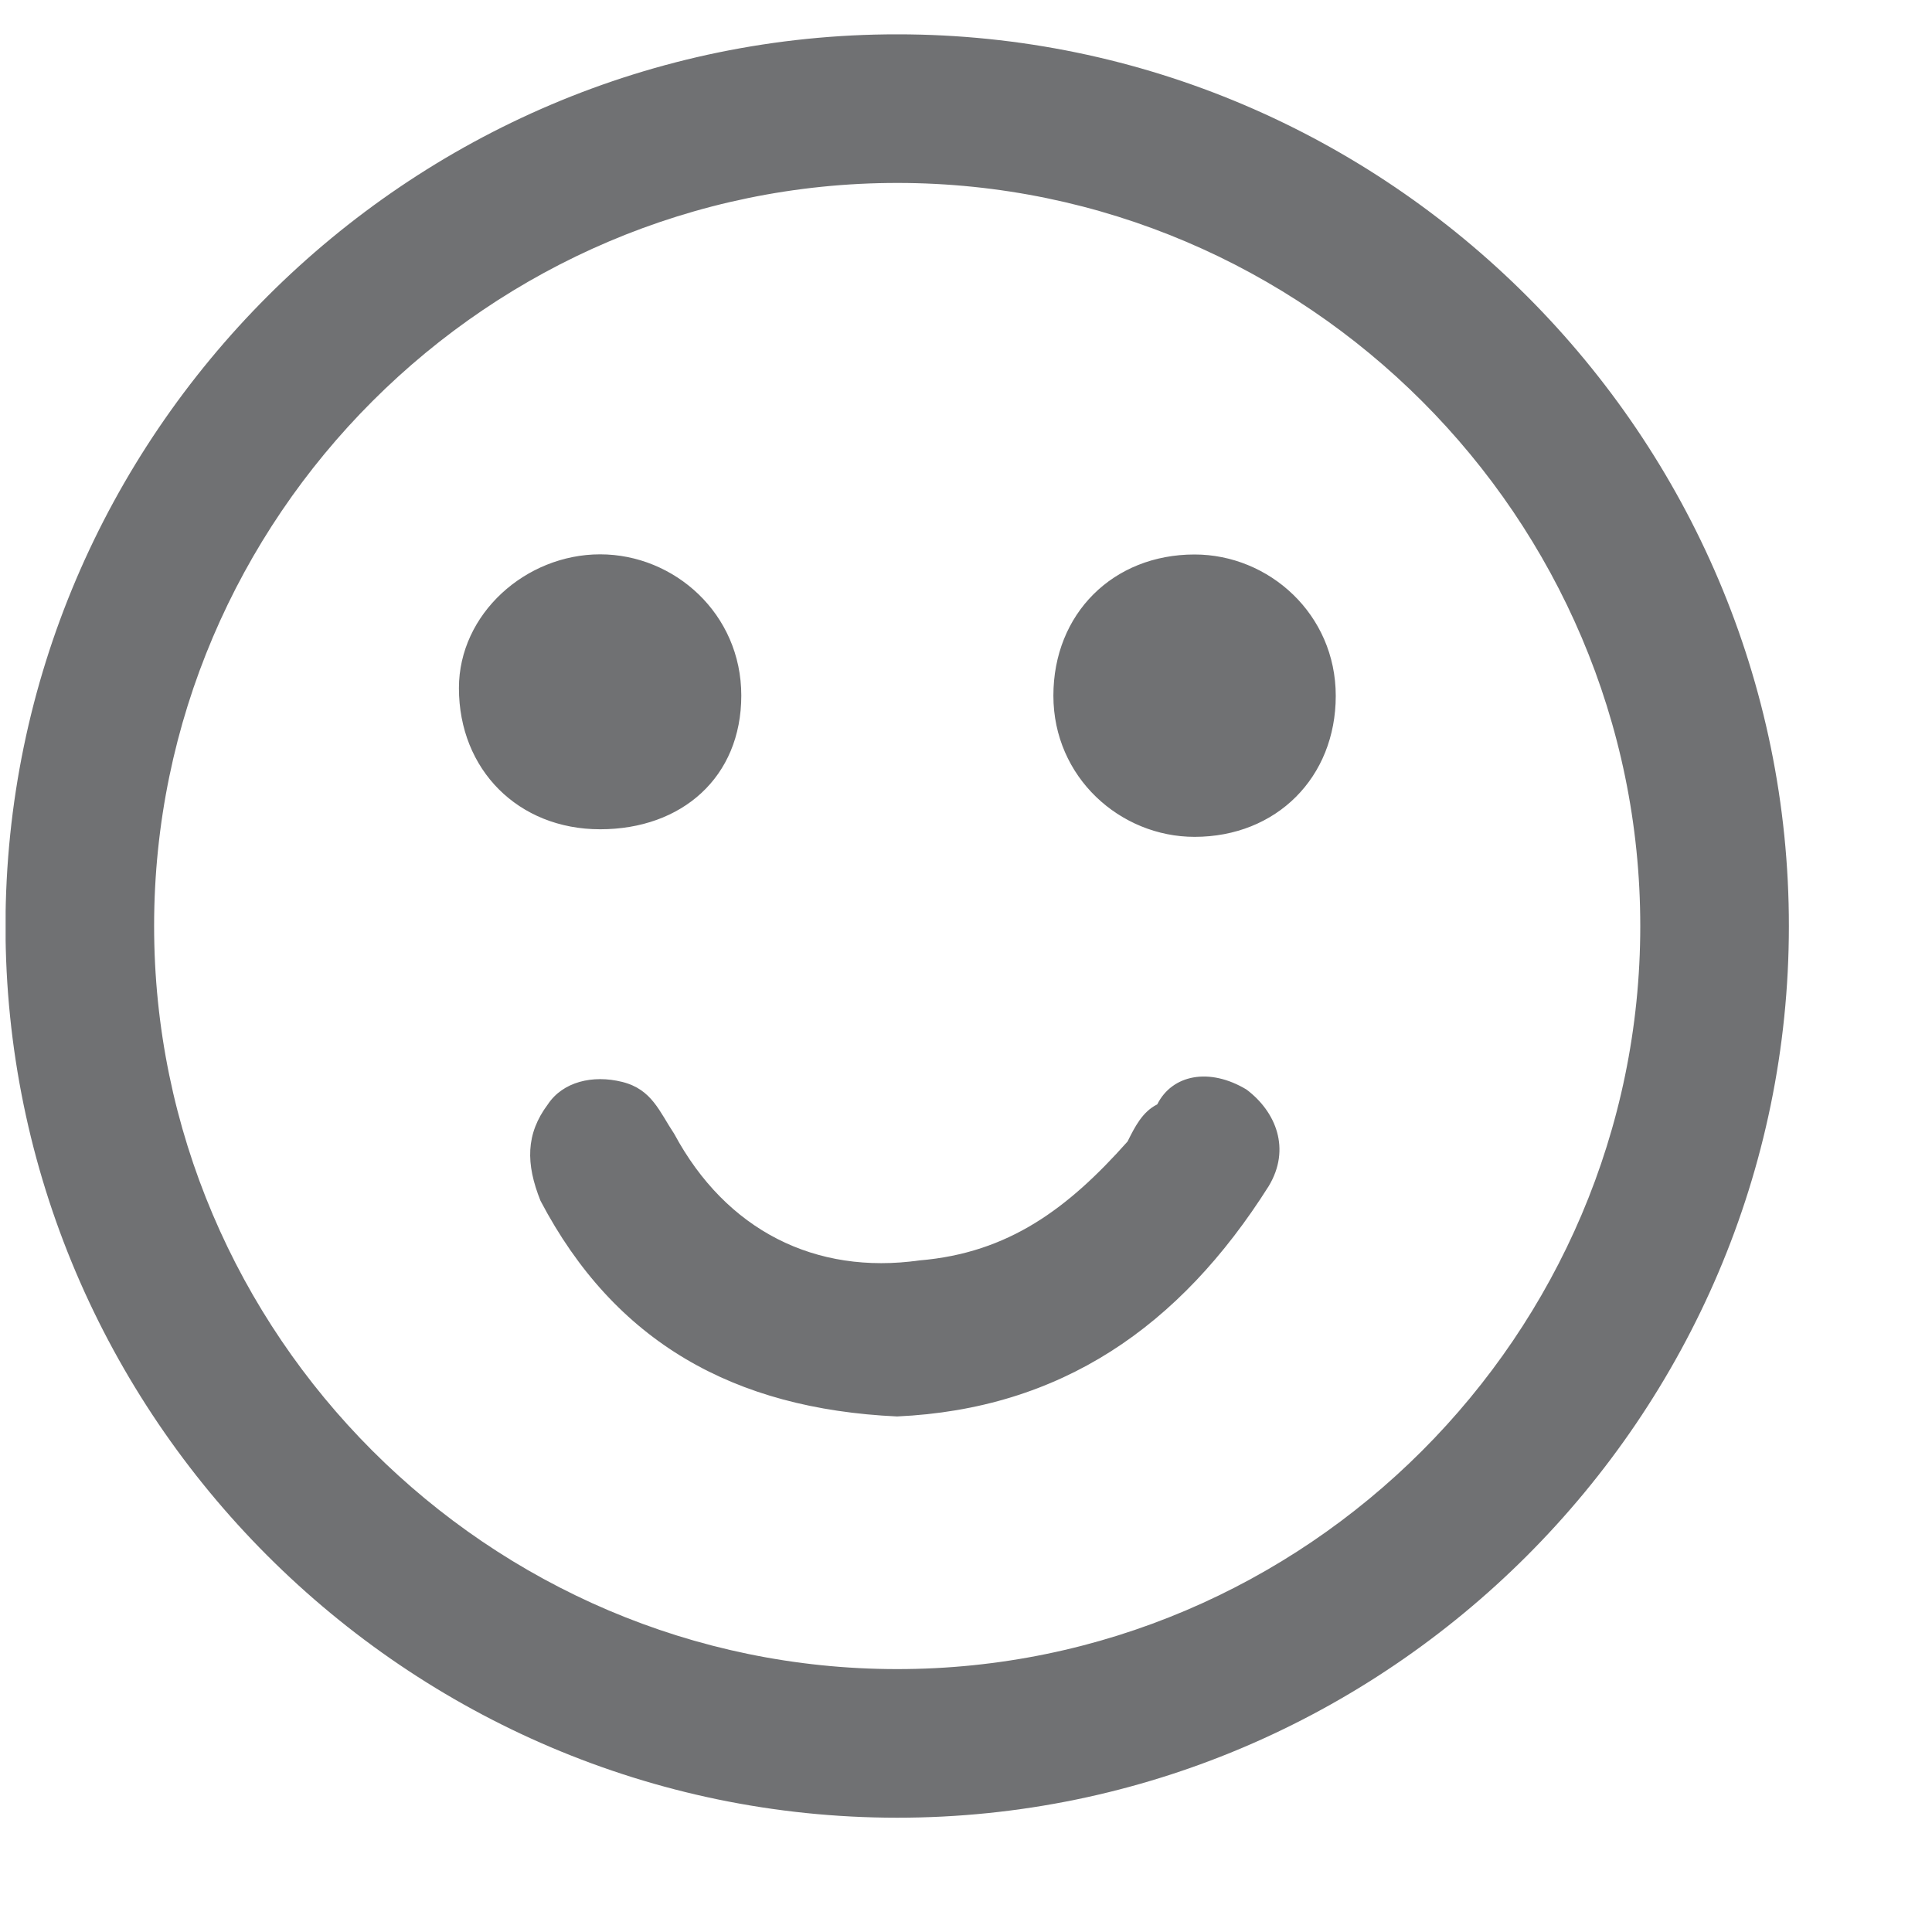 <svg width="13" height="13" viewBox="0 0 13 13" fill="none" xmlns="http://www.w3.org/2000/svg">
<g clip-path="url(#clip0_97_1724)">
<path fill-rule="evenodd" clip-rule="evenodd" d="M6.04 0.231C9.34 0.232 12.039 2.933 12.037 6.233C12.036 9.533 9.335 12.232 6.035 12.231C2.735 12.229 0.036 9.529 0.037 6.229C0.039 2.929 2.74 0.229 6.04 0.231ZM6.039 1.231C3.289 1.23 1.038 3.479 1.037 6.229C1.036 8.979 3.286 11.23 6.036 11.231C8.786 11.232 11.037 8.982 11.037 6.232C11.038 3.482 8.789 1.232 6.039 1.231ZM8.387 7.331C8.587 7.481 8.687 7.732 8.537 7.981C7.937 8.931 7.136 9.481 6.036 9.531C4.936 9.48 4.136 9.03 3.637 8.08C3.537 7.83 3.537 7.63 3.687 7.43C3.787 7.28 3.987 7.23 4.187 7.28C4.387 7.33 4.437 7.48 4.537 7.63C4.887 8.28 5.487 8.58 6.187 8.481C6.787 8.431 7.187 8.131 7.587 7.681C7.637 7.581 7.687 7.481 7.787 7.431C7.887 7.231 8.137 7.181 8.387 7.331ZM8.038 3.731C8.538 3.731 8.988 4.132 8.988 4.682C8.988 5.232 8.588 5.631 8.038 5.631C7.538 5.631 7.088 5.231 7.088 4.681C7.088 4.131 7.488 3.731 8.038 3.731ZM4.038 3.73C4.538 3.73 4.988 4.13 4.988 4.68C4.988 5.23 4.588 5.58 4.038 5.58C3.488 5.58 3.088 5.18 3.088 4.63C3.088 4.13 3.538 3.73 4.038 3.73Z" fill="#202125" fill-opacity="0.64"/>
</g>
<defs>
<clipPath id="clip0_97_1724">
<rect width="12" height="12" fill="white" transform="translate(0.04 0.229) rotate(0.02)"/>
</clipPath>
</defs>
</svg>

